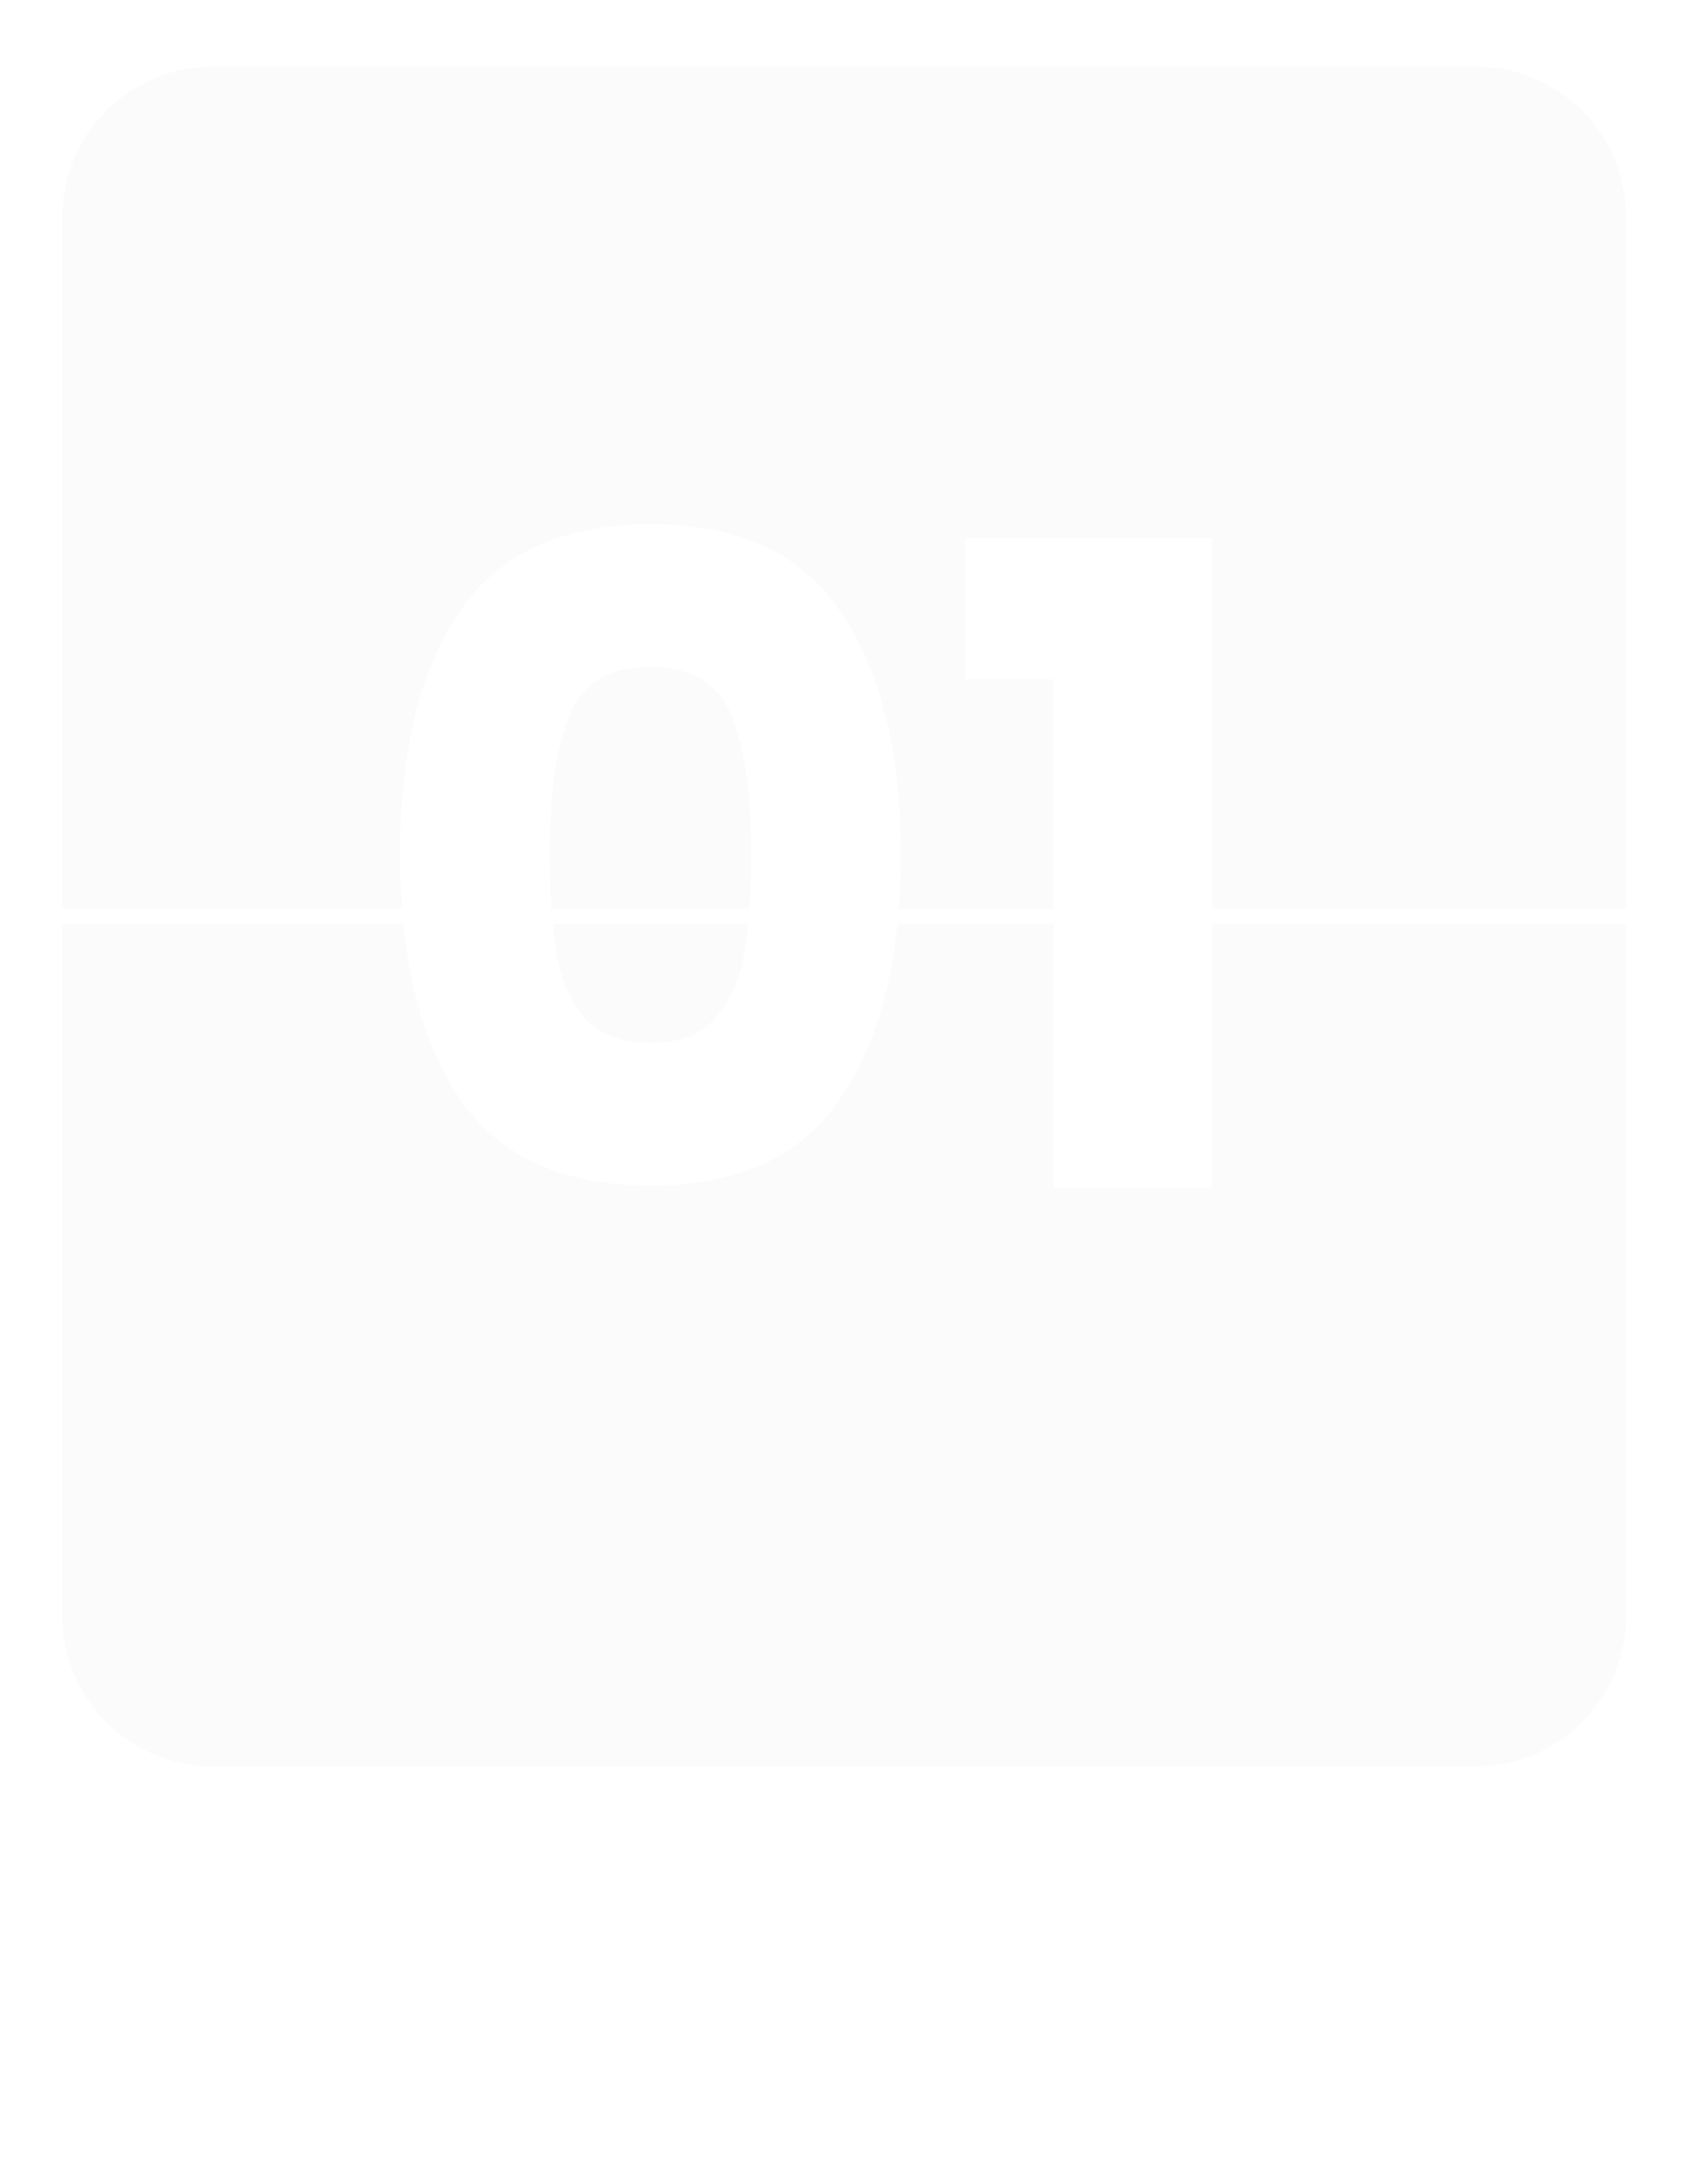 <svg width="190" height="245" viewBox="0 0 190 245" fill="none" xmlns="http://www.w3.org/2000/svg">
    <g filter="url(#filter0_d_0_3487)">
    <g filter="url(#filter1_b_0_3487)">
    <path d="M4 21.349C4 12.029 11.555 4.474 20.875 4.474H162.625C171.945 4.474 179.5 12.029 179.5 21.349V98.974H4V21.349Z" fill="#D9D9D9" fill-opacity="0.1"/>
    </g>
    <g filter="url(#filter2_b_0_3487)">
    <path d="M179.5 178.286C179.5 187.606 171.945 195.161 162.625 195.161H20.875C11.555 195.161 4 187.606 4 178.286V100.661H179.5V178.286Z" fill="#D9D9D9" fill-opacity="0.1"/>
    </g>
    </g>
    <path d="M44.897 95.816C44.897 84.349 47.096 75.316 51.496 68.716C55.963 62.116 63.13 58.816 72.996 58.816C82.863 58.816 89.996 62.116 94.397 68.716C98.863 75.316 101.096 84.349 101.096 95.816C101.096 107.416 98.863 116.516 94.397 123.116C89.996 129.716 82.863 133.016 72.996 133.016C63.13 133.016 55.963 129.716 51.496 123.116C47.096 116.516 44.897 107.416 44.897 95.816ZM84.296 95.816C84.296 89.083 83.563 83.916 82.097 80.316C80.63 76.649 77.597 74.816 72.996 74.816C68.397 74.816 65.363 76.649 63.897 80.316C62.43 83.916 61.697 89.083 61.697 95.816C61.697 100.349 61.963 104.116 62.496 107.116C63.03 110.049 64.097 112.449 65.697 114.316C67.363 116.116 69.796 117.016 72.996 117.016C76.197 117.016 78.597 116.116 80.197 114.316C81.863 112.449 82.963 110.049 83.496 107.116C84.03 104.116 84.296 100.349 84.296 95.816ZM108.331 76.216V60.316H136.031V133.316H118.231V76.216H108.331Z" fill="white"/>
    <path d="M63.601 215.738C65.881 215.738 67.851 216.168 69.511 217.028C71.191 217.868 72.471 219.078 73.351 220.658C74.251 222.238 74.701 224.098 74.701 226.238C74.701 228.378 74.251 230.238 73.351 231.818C72.471 233.378 71.191 234.578 69.511 235.418C67.851 236.238 65.881 236.648 63.601 236.648H57.091V215.738H63.601ZM63.601 234.398C66.301 234.398 68.361 233.688 69.781 232.268C71.201 230.828 71.911 228.818 71.911 226.238C71.911 223.638 71.191 221.608 69.751 220.148C68.331 218.688 66.281 217.958 63.601 217.958H59.821V234.398H63.601ZM77.282 228.368C77.282 226.688 77.622 225.218 78.302 223.958C78.982 222.678 79.912 221.688 81.092 220.988C82.292 220.288 83.622 219.938 85.082 219.938C86.522 219.938 87.772 220.248 88.832 220.868C89.892 221.488 90.682 222.268 91.202 223.208V220.208H93.962V236.648H91.202V233.588C90.662 234.548 89.852 235.348 88.772 235.988C87.712 236.608 86.472 236.918 85.052 236.918C83.592 236.918 82.272 236.558 81.092 235.838C79.912 235.118 78.982 234.108 78.302 232.808C77.622 231.508 77.282 230.028 77.282 228.368ZM91.202 228.398C91.202 227.158 90.952 226.078 90.452 225.158C89.952 224.238 89.272 223.538 88.412 223.058C87.572 222.558 86.642 222.308 85.622 222.308C84.602 222.308 83.672 222.548 82.832 223.028C81.992 223.508 81.322 224.208 80.822 225.128C80.322 226.048 80.072 227.128 80.072 228.368C80.072 229.628 80.322 230.728 80.822 231.668C81.322 232.588 81.992 233.298 82.832 233.798C83.672 234.278 84.602 234.518 85.622 234.518C86.642 234.518 87.572 234.278 88.412 233.798C89.272 233.298 89.952 232.588 90.452 231.668C90.952 230.728 91.202 229.638 91.202 228.398ZM112.736 220.208L102.836 244.388H100.016L103.256 236.468L96.626 220.208H99.656L104.816 233.528L109.916 220.208H112.736ZM121.3 236.918C120.04 236.918 118.91 236.708 117.91 236.288C116.91 235.848 116.12 235.248 115.54 234.488C114.96 233.708 114.64 232.818 114.58 231.818H117.4C117.48 232.638 117.86 233.308 118.54 233.828C119.24 234.348 120.15 234.608 121.27 234.608C122.31 234.608 123.13 234.378 123.73 233.918C124.33 233.458 124.63 232.878 124.63 232.178C124.63 231.458 124.31 230.928 123.67 230.588C123.03 230.228 122.04 229.878 120.7 229.538C119.48 229.218 118.48 228.898 117.7 228.578C116.94 228.238 116.28 227.748 115.72 227.108C115.18 226.448 114.91 225.588 114.91 224.528C114.91 223.688 115.16 222.918 115.66 222.218C116.16 221.518 116.87 220.968 117.79 220.568C118.71 220.148 119.76 219.938 120.94 219.938C122.76 219.938 124.23 220.398 125.35 221.318C126.47 222.238 127.07 223.498 127.15 225.098H124.42C124.36 224.238 124.01 223.548 123.37 223.028C122.75 222.508 121.91 222.248 120.85 222.248C119.87 222.248 119.09 222.458 118.51 222.878C117.93 223.298 117.64 223.848 117.64 224.528C117.64 225.068 117.81 225.518 118.15 225.878C118.51 226.218 118.95 226.498 119.47 226.718C120.01 226.918 120.75 227.148 121.69 227.408C122.87 227.728 123.83 228.048 124.57 228.368C125.31 228.668 125.94 229.128 126.46 229.748C127 230.368 127.28 231.178 127.3 232.178C127.3 233.078 127.05 233.888 126.55 234.608C126.05 235.328 125.34 235.898 124.42 236.318C123.52 236.718 122.48 236.918 121.3 236.918Z" fill="white"/>
    <defs>
    <filter id="filter0_d_0_3487" x="0.25" y="0.724" width="189" height="204.187" filterUnits="userSpaceOnUse" color-interpolation-filters="sRGB">
    <feFlood flood-opacity="0" result="BackgroundImageFix"/>
    <feColorMatrix in="SourceAlpha" type="matrix" values="0 0 0 0 0 0 0 0 0 0 0 0 0 0 0 0 0 0 127 0" result="hardAlpha"/>
    <feOffset dx="3" dy="3"/>
    <feGaussianBlur stdDeviation="3.375"/>
    <feComposite in2="hardAlpha" operator="out"/>
    <feColorMatrix type="matrix" values="0 0 0 0 0 0 0 0 0 0 0 0 0 0 0 0 0 0 0.1 0"/>
    <feBlend mode="normal" in2="BackgroundImageFix" result="effect1_dropShadow_0_3487"/>
    <feBlend mode="normal" in="SourceGraphic" in2="effect1_dropShadow_0_3487" result="shape"/>
    </filter>
    <filter id="filter1_b_0_3487" x="-96" y="-95.526" width="375.5" height="294.5" filterUnits="userSpaceOnUse" color-interpolation-filters="sRGB">
    <feFlood flood-opacity="0" result="BackgroundImageFix"/>
    <feGaussianBlur in="BackgroundImageFix" stdDeviation="50"/>
    <feComposite in2="SourceAlpha" operator="in" result="effect1_backgroundBlur_0_3487"/>
    <feBlend mode="normal" in="SourceGraphic" in2="effect1_backgroundBlur_0_3487" result="shape"/>
    </filter>
    <filter id="filter2_b_0_3487" x="-96" y="0.661" width="375.5" height="294.5" filterUnits="userSpaceOnUse" color-interpolation-filters="sRGB">
    <feFlood flood-opacity="0" result="BackgroundImageFix"/>
    <feGaussianBlur in="BackgroundImageFix" stdDeviation="50"/>
    <feComposite in2="SourceAlpha" operator="in" result="effect1_backgroundBlur_0_3487"/>
    <feBlend mode="normal" in="SourceGraphic" in2="effect1_backgroundBlur_0_3487" result="shape"/>
    </filter>
    </defs>
    </svg>
    